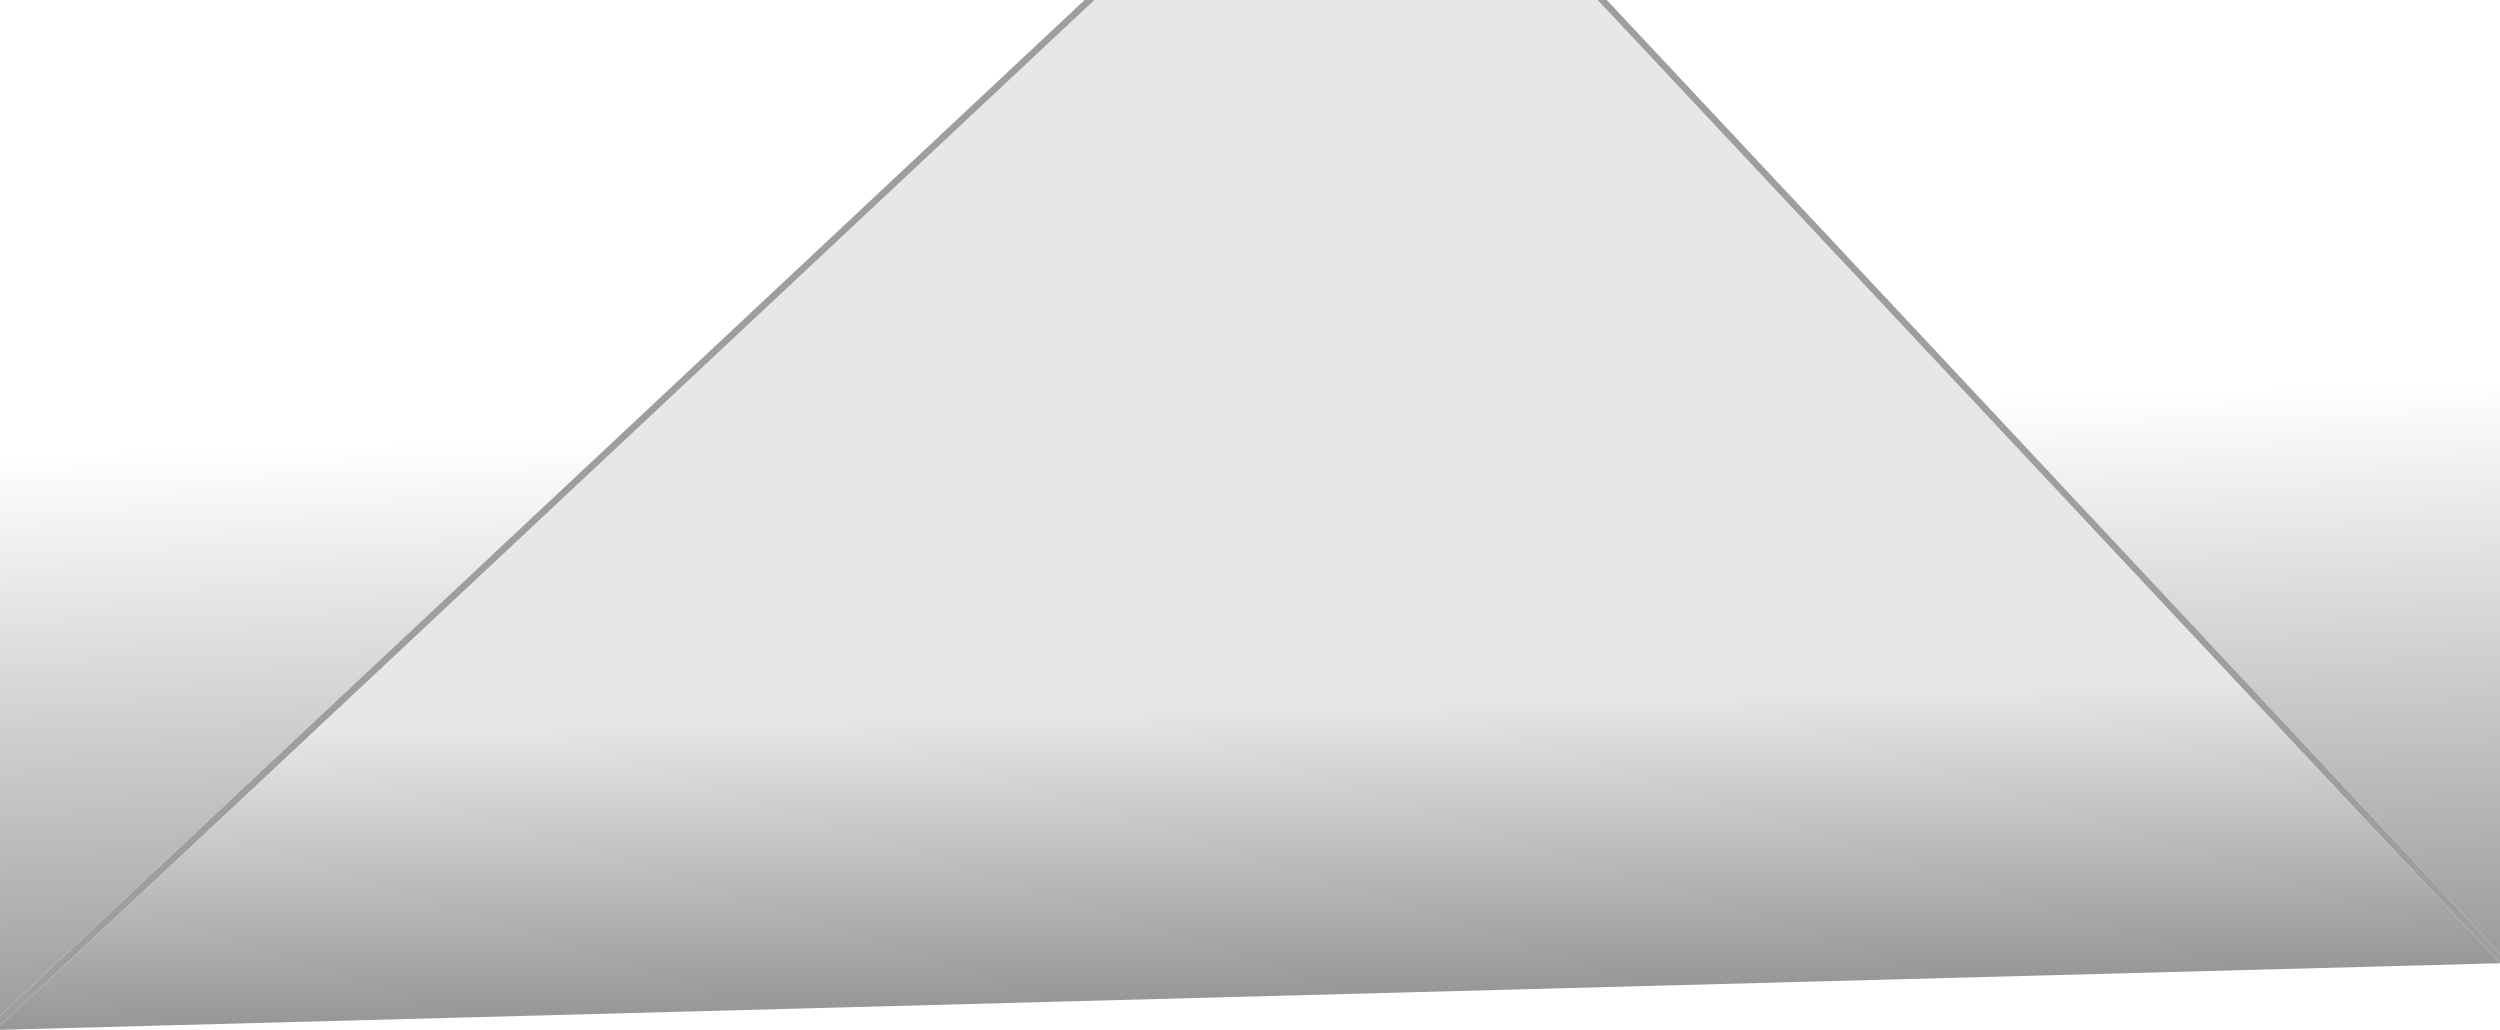 <?xml version="1.0" encoding="UTF-8" standalone="no"?>
<svg xmlns:ffdec="https://www.free-decompiler.com/flash" xmlns:xlink="http://www.w3.org/1999/xlink" ffdec:objectType="shape" height="148.5px" width="360.5px" xmlns="http://www.w3.org/2000/svg">
  <g transform="matrix(1.0, 0.0, 0.0, 1.0, -258.5, 0.0)">
    <path d="M543.7 57.1 L619.0 54.8 619.0 137.5 543.7 57.1 M258.5 146.5 L258.5 65.75 347.6 63.05 258.5 146.5" fill="url(#gradient0)" fill-rule="evenodd" stroke="none"/>
    <path d="M488.85 0.0 L490.2 0.0 543.7 57.1 619.0 137.5 619.0 138.9 488.85 0.0 M258.5 147.9 L258.5 146.5 347.6 63.05 414.9 0.0 416.35 0.0 258.5 147.9" fill="#9e9ea1" fill-rule="evenodd" stroke="none"/>
    <path d="M619.0 138.9 L258.5 148.5 258.5 147.9 416.35 0.0 488.85 0.0 619.0 138.9" fill="url(#gradient1)" fill-rule="evenodd" stroke="none"/>
  </g>
  <defs>
    <linearGradient gradientTransform="matrix(-0.002, -0.052, 0.235, -0.007, 449.5, 102.6)" gradientUnits="userSpaceOnUse" id="gradient0" spreadMethod="pad" x1="-819.2" x2="819.2">
      <stop offset="0.0" stop-color="#000000" stop-opacity="0.4"/>
      <stop offset="1.0" stop-color="#000000" stop-opacity="0.0"/>
    </linearGradient>
    <linearGradient gradientTransform="matrix(-7.0E-4, -0.028, 0.997, -0.027, 610.55, 119.9)" gradientUnits="userSpaceOnUse" id="gradient1" spreadMethod="pad" x1="-819.2" x2="819.2">
      <stop offset="0.0" stop-color="#909090"/>
      <stop offset="1.0" stop-color="#e7e7e7"/>
    </linearGradient>
  </defs>
</svg>
